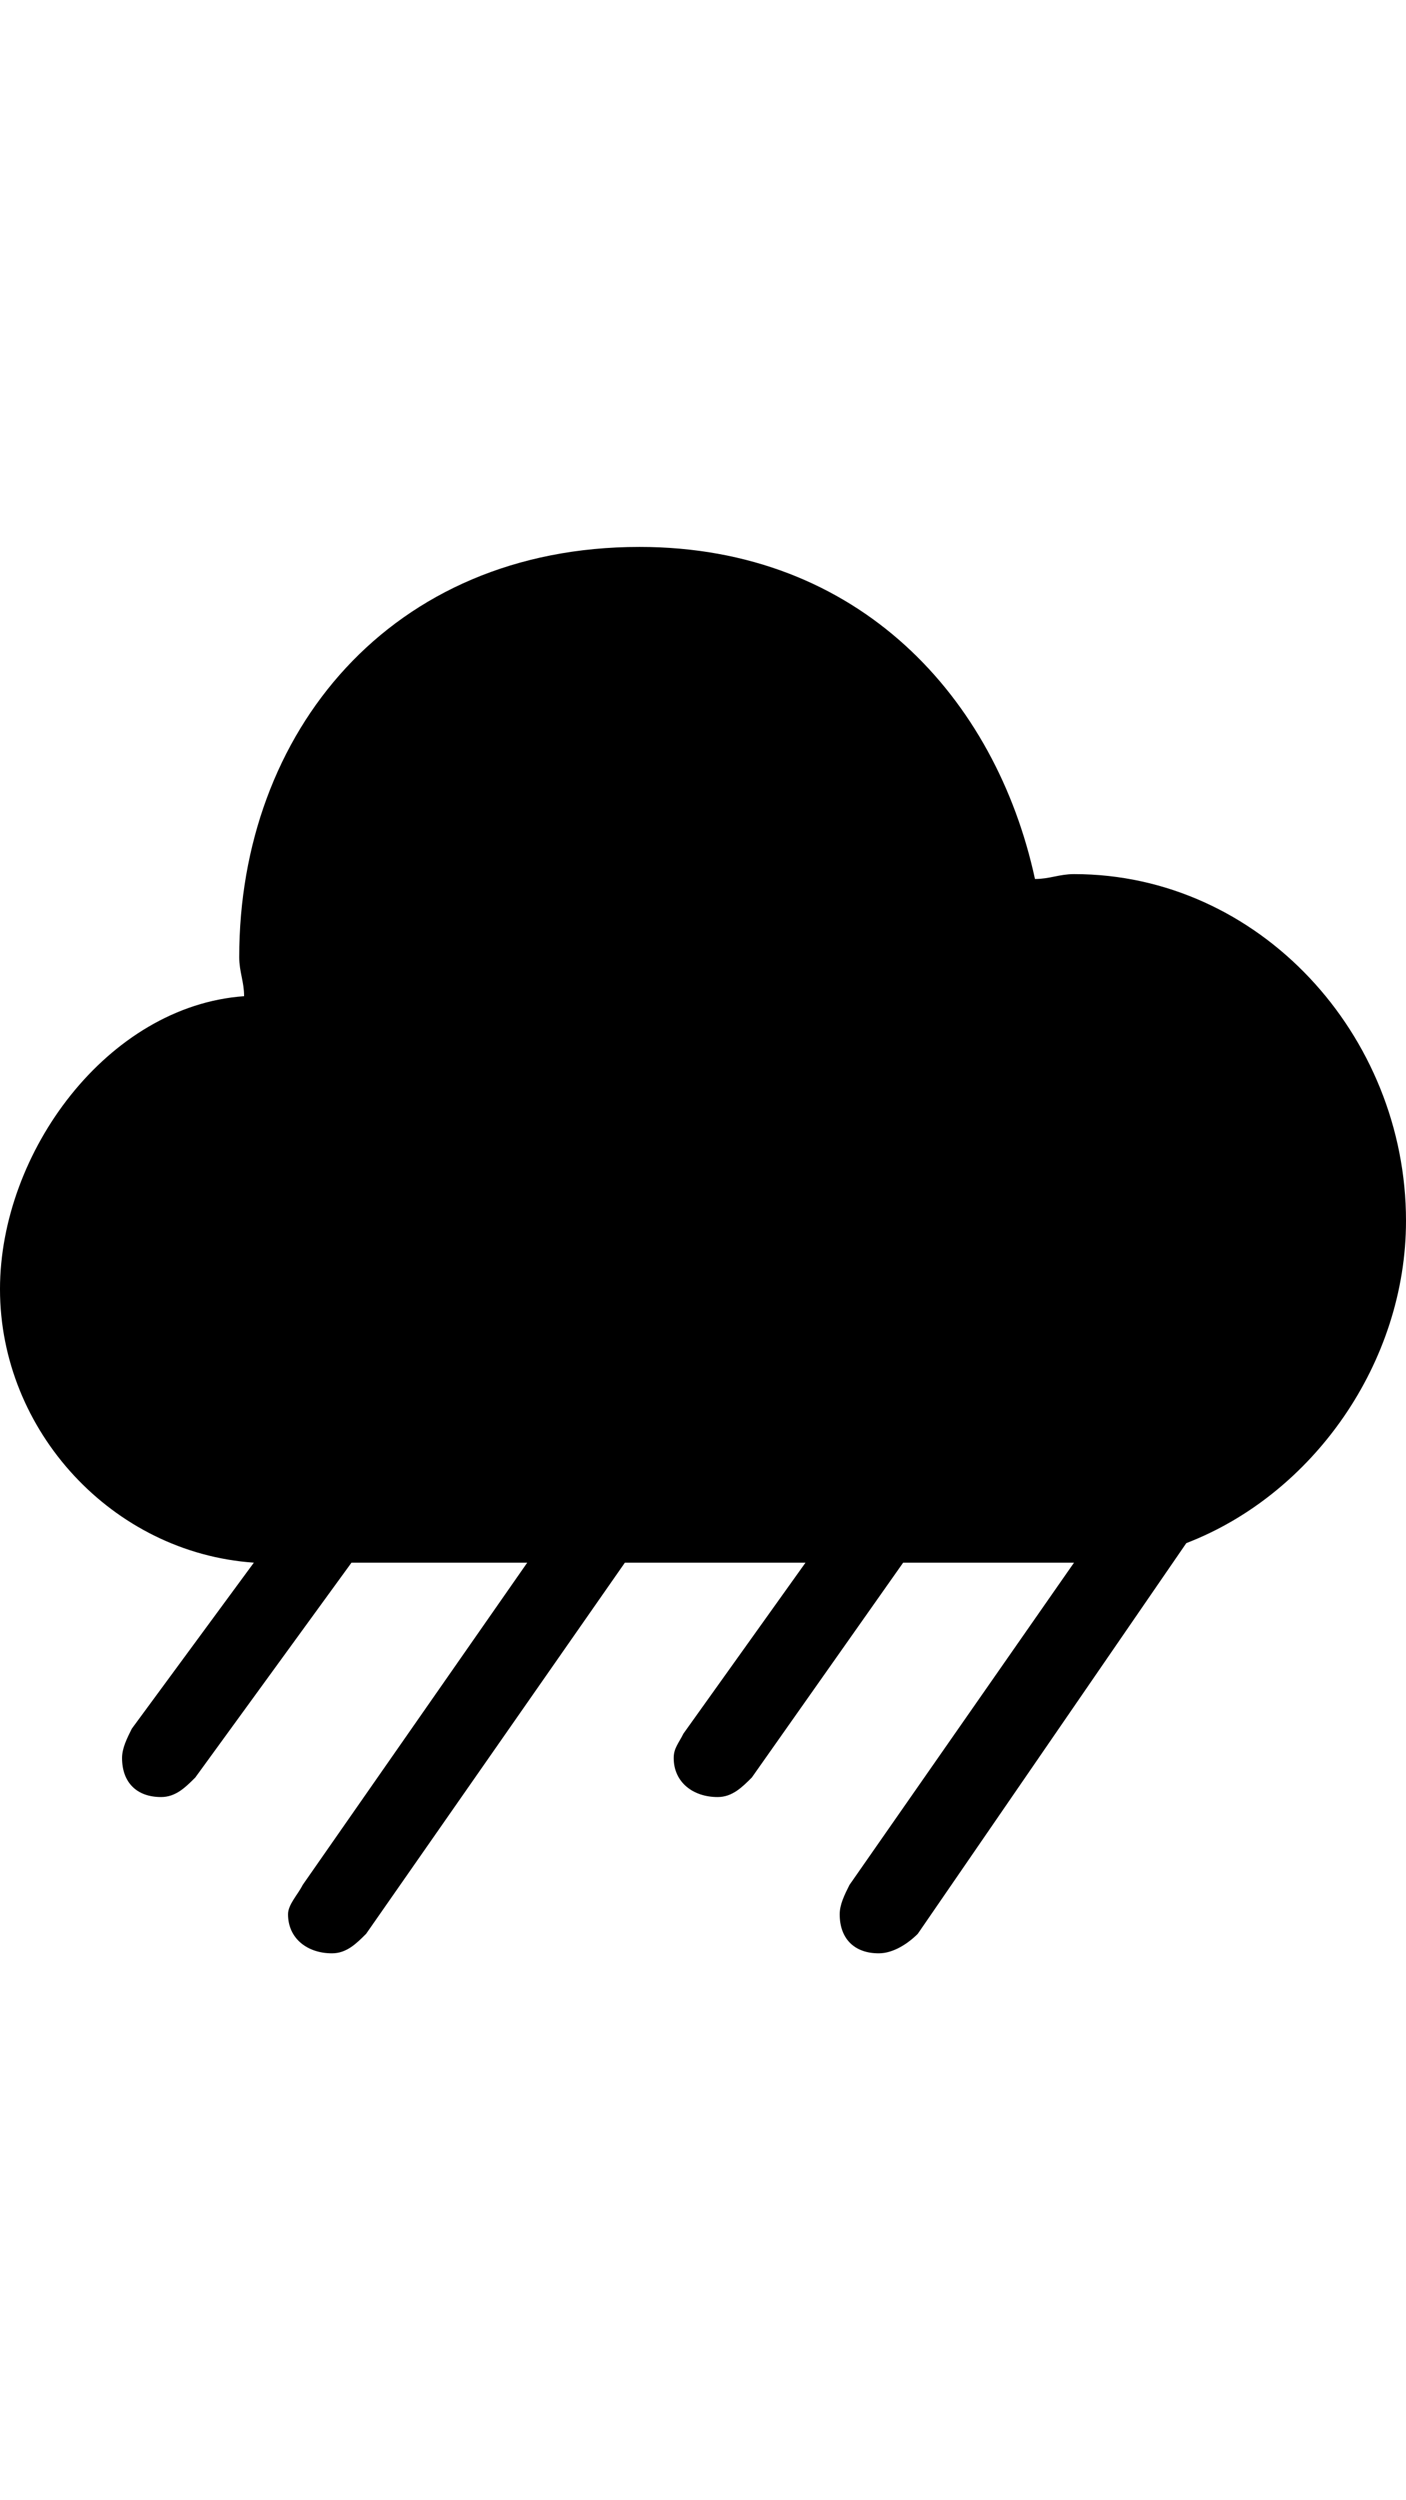 <svg version="1.1" xmlns="http://www.w3.org/2000/svg" xmlns:xlink="http://www.w3.org/1999/xlink" id="ios-rainy" viewBox="0 0 288 512"><path d="M220 179c38 0 68 33 68 71 0 29-19 56-45 66l-55 80c-2 2-5 4-8 4-5 0-8-3-8-8 0-2 1-4 2-6l46-66h-35l-31 44c-2 2-4 4-7 4-5 0-9-3-9-8 0-2 1-3 2-5l25-35h-37l-53 76c-2 2-4 4-7 4-5 0-9-3-9-8 0-2 2-4 3-6l46-66H72l-32 44c-2 2-4 4-7 4-5 0-8-3-8-8 0-2 1-4 2-6l25-34c-29-2-52-27-52-56 0-28 22-58 50-60 0-3-1-5-1-8 0-46 31-84 82-84 45 0 73 31 81 68 3 0 5-1 8-1z"/></svg>